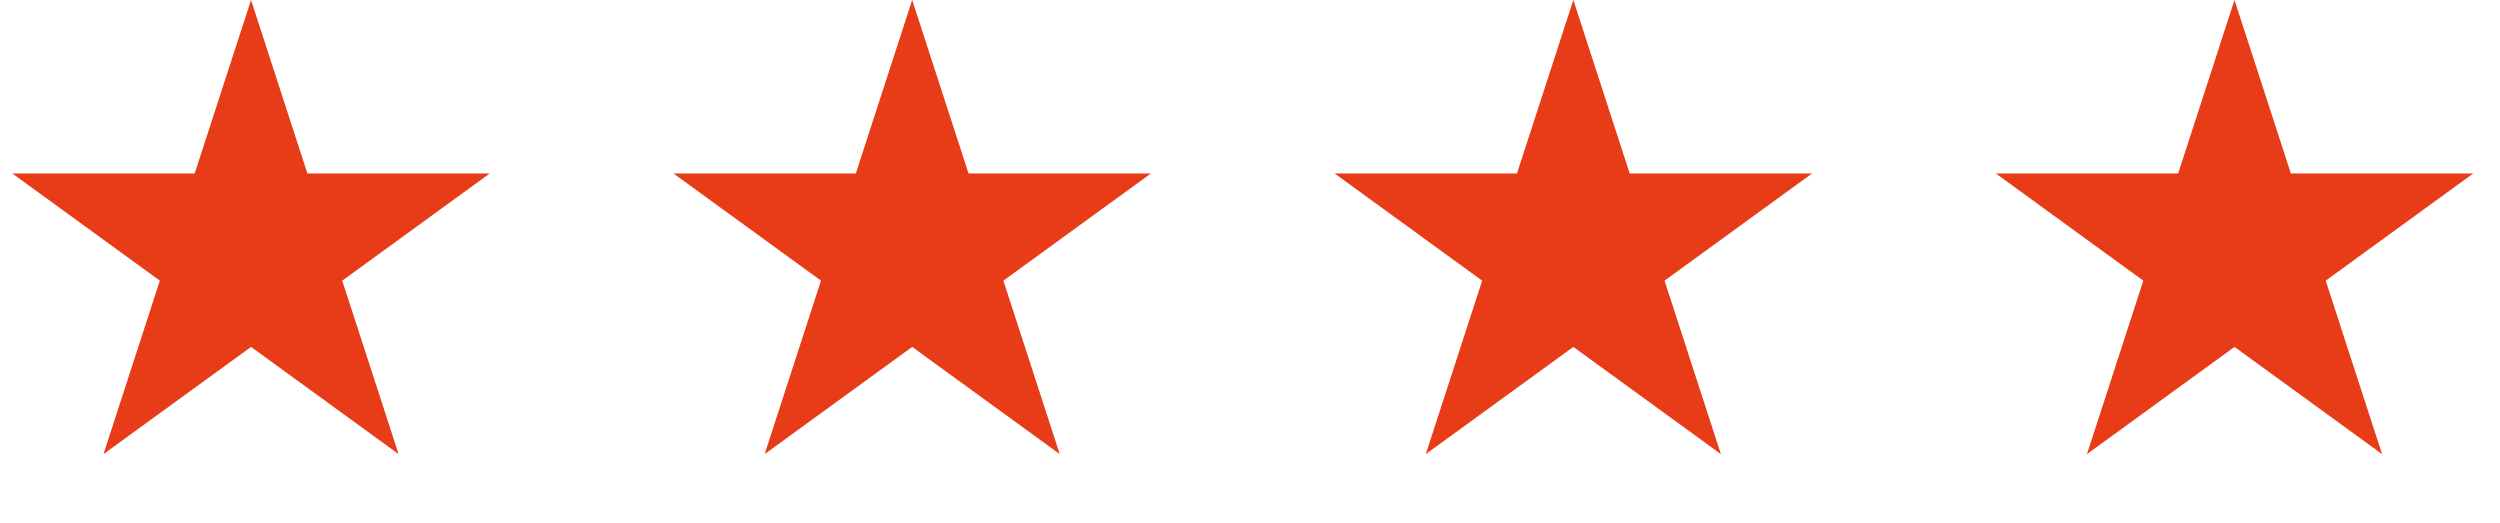 <svg width="110" height="23" viewBox="0 0 110 23" fill="none" xmlns="http://www.w3.org/2000/svg">
<path d="M11.046 0L13.525 7.632L21.55 7.632L15.058 12.349L17.538 19.981L11.046 15.264L4.553 19.981L7.033 12.349L0.541 7.632L8.566 7.632L11.046 0Z" fill="#E73C17"/>
<path d="M40.136 0L42.616 7.632L50.641 7.632L44.149 12.349L46.629 19.981L40.136 15.264L33.644 19.981L36.124 12.349L29.631 7.632L37.656 7.632L40.136 0Z" fill="#E73C17"/>
<path d="M69.227 0L71.707 7.632L79.732 7.632L73.24 12.349L75.719 19.981L69.227 15.264L62.735 19.981L65.215 12.349L58.722 7.632L66.747 7.632L69.227 0Z" fill="#E73C17"/>
<path d="M98.318 0L100.798 7.632L108.823 7.632L102.331 12.349L104.811 19.981L98.318 15.264L91.826 19.981L94.306 12.349L87.814 7.632L95.839 7.632L98.318 0Z" fill="#E73C17"/>
</svg>
